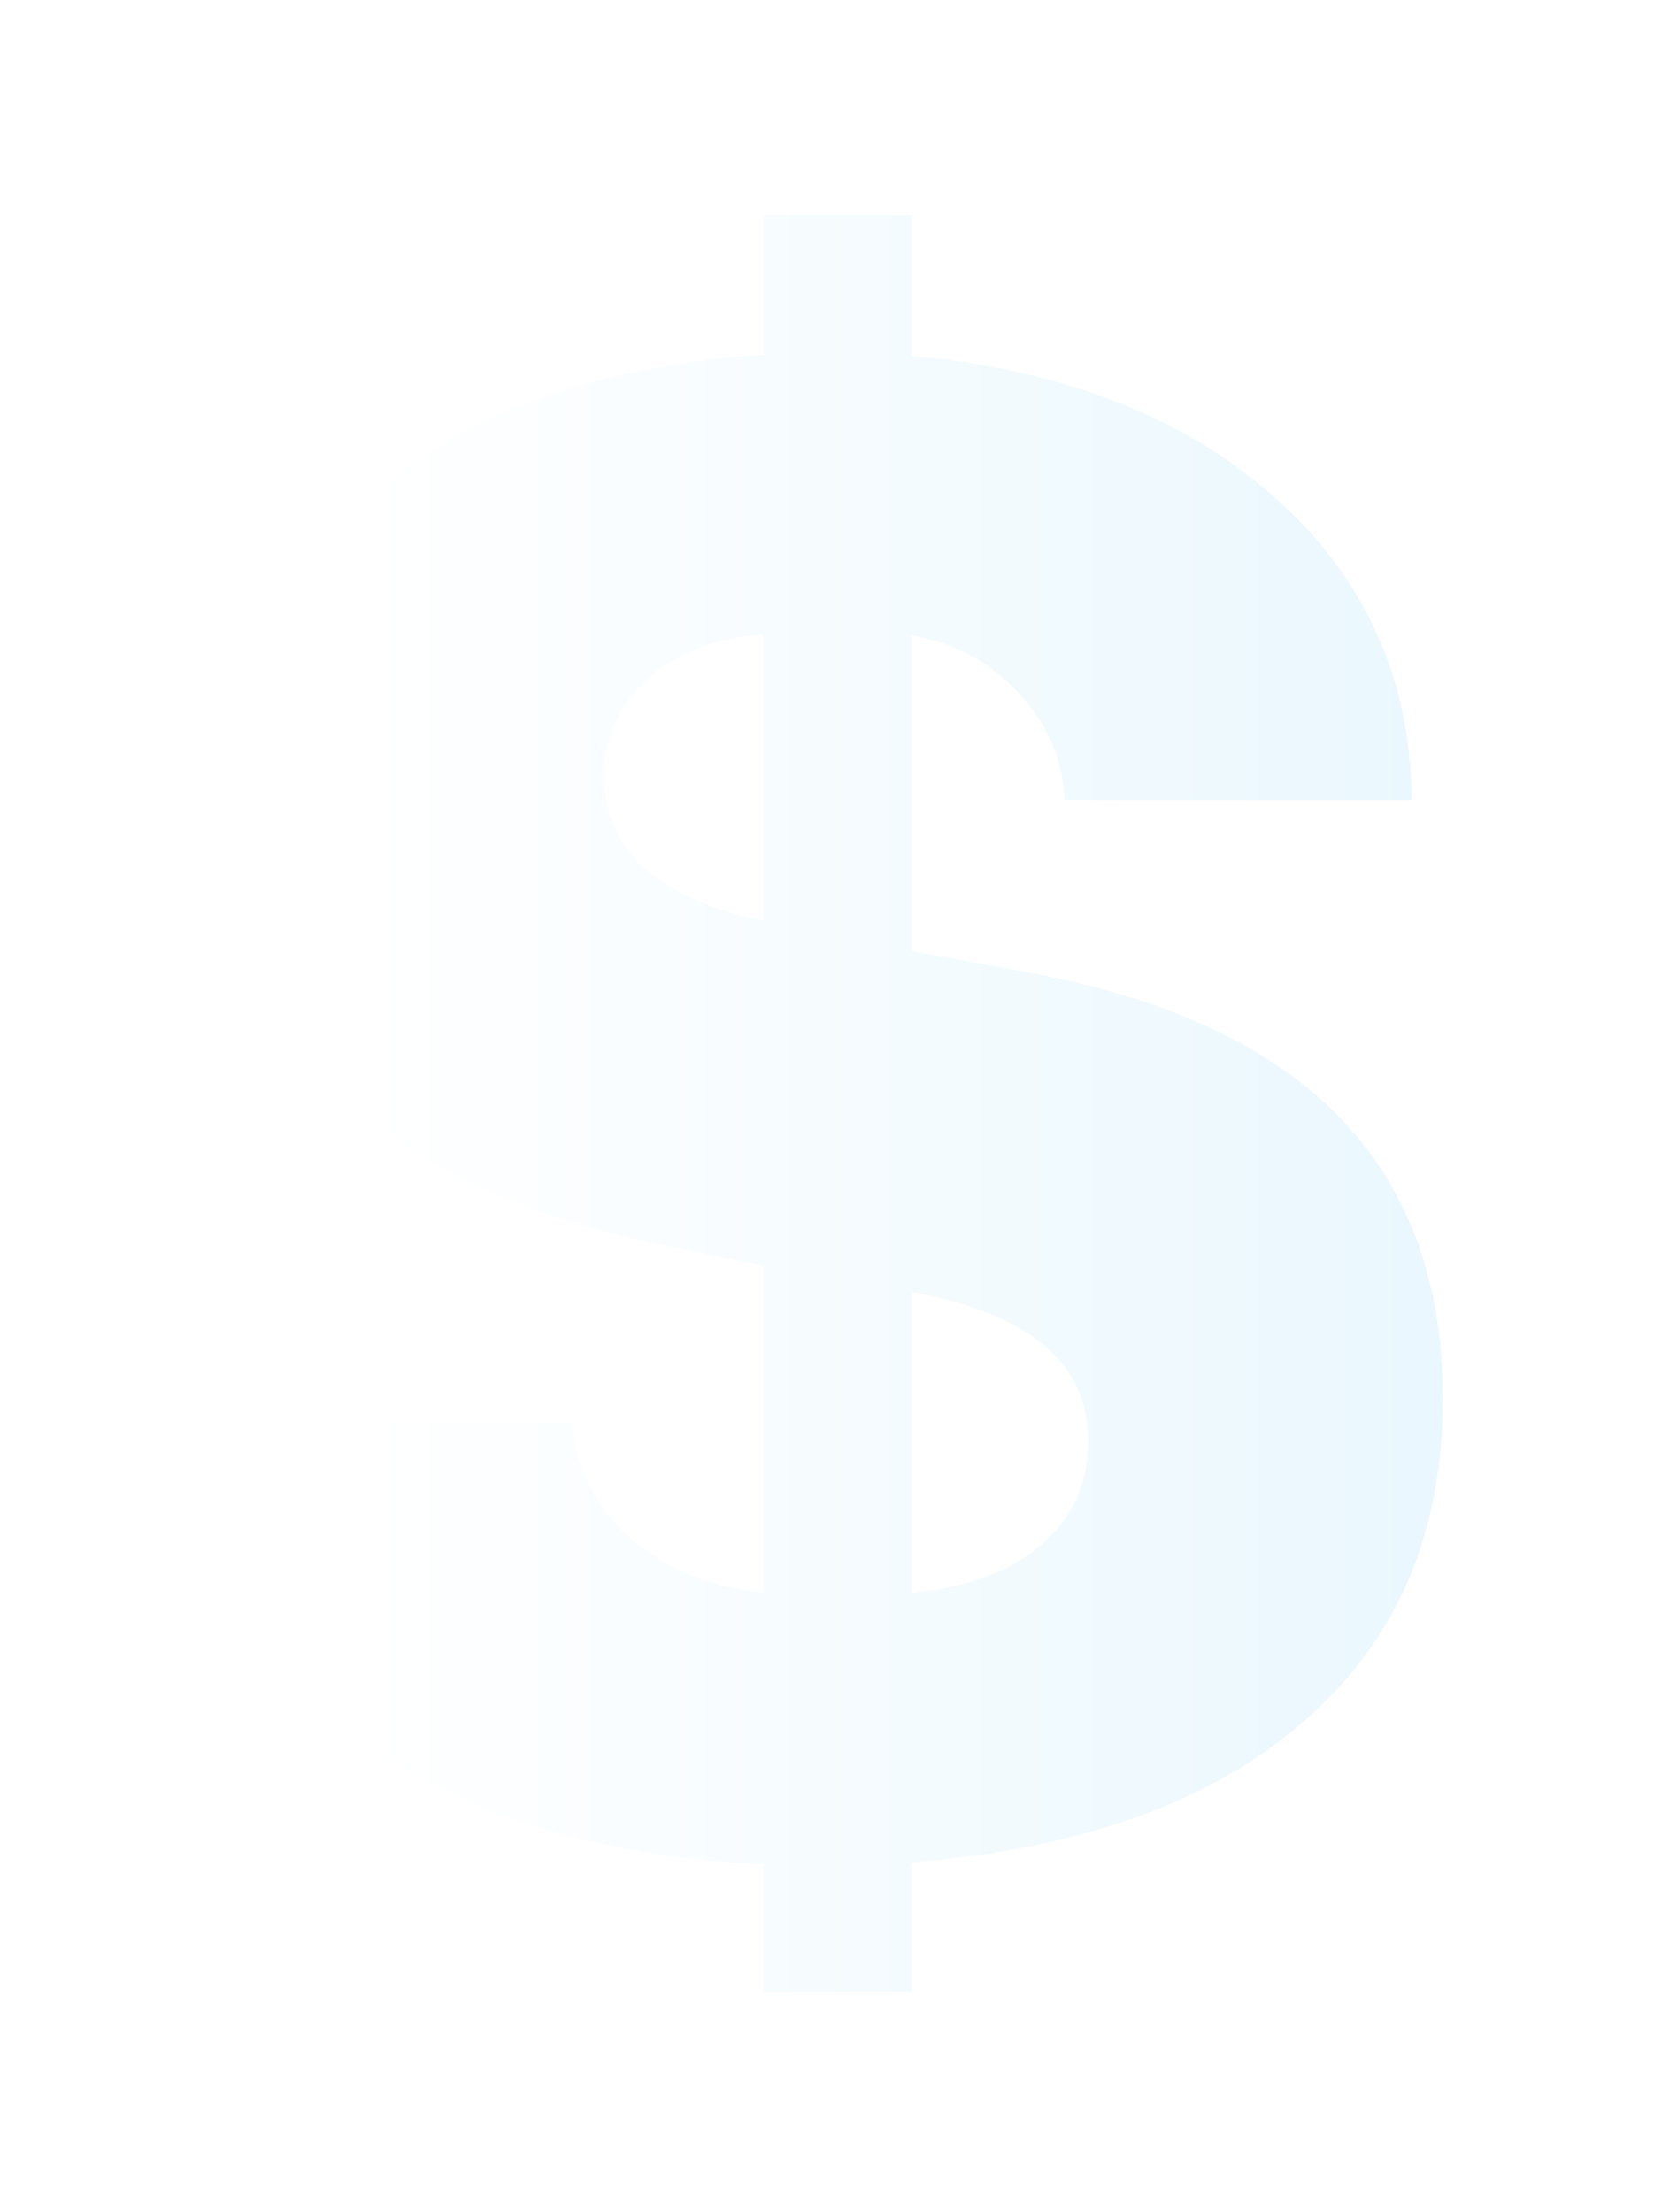 <svg width="157" height="209" viewBox="0 0 157 209" fill="none" xmlns="http://www.w3.org/2000/svg">
<g filter="url(#filter0_d_120_356)">
<path d="M62.137 178.184V166.172C45.73 165.326 32.97 161.224 23.855 153.867C14.806 146.576 10.249 136.745 10.184 124.375H44.07C44.331 128.607 46.121 132.22 49.441 135.215C52.827 138.21 57.059 139.967 62.137 140.488V109.629L50.516 107.188C25.32 101.589 12.723 88.079 12.723 66.66C12.723 54.095 17.052 44.036 25.711 36.484C34.305 28.932 46.447 24.603 62.137 23.496V10.312H76.102V23.594C90.49 24.961 101.915 29.421 110.379 36.973C118.908 44.525 123.237 54.062 123.367 65.586H90.555C90.424 61.81 88.992 58.457 86.258 55.527C83.523 52.533 80.138 50.71 76.102 50.059V79.844L87.723 81.992C113.439 86.875 126.297 100.254 126.297 122.129C126.297 134.889 121.935 145.046 113.211 152.598C104.552 160.215 92.182 164.674 76.102 165.977V178.184H62.137ZM92.801 126.133C92.801 118.776 87.234 114.089 76.102 112.07V140.488C81.31 140.033 85.379 138.535 88.309 135.996C91.303 133.457 92.801 130.169 92.801 126.133ZM47.098 63.242C47.098 70.338 52.111 74.928 62.137 77.012V49.961C57.71 50.221 54.096 51.589 51.297 54.062C48.497 56.536 47.098 59.596 47.098 63.242Z" fill="url(#paint0_linear_120_356)"/>
</g>
<defs>
<filter id="filter0_d_120_356" x="0.184" y="0.312" width="156.113" height="207.871" filterUnits="userSpaceOnUse" color-interpolation-filters="sRGB">
<feFlood flood-opacity="0" result="BackgroundImageFix"/>
<feColorMatrix in="SourceAlpha" type="matrix" values="0 0 0 0 0 0 0 0 0 0 0 0 0 0 0 0 0 0 127 0" result="hardAlpha"/>
<feOffset dx="10" dy="10"/>
<feGaussianBlur stdDeviation="10"/>
<feColorMatrix type="matrix" values="0 0 0 0 0.555 0 0 0 0 0.752 0 0 0 0 0.812 0 0 0 0.5 0"/>
<feBlend mode="normal" in2="BackgroundImageFix" result="effect1_dropShadow_120_356"/>
<feBlend mode="normal" in="SourceGraphic" in2="effect1_dropShadow_120_356" result="shape"/>
</filter>
<linearGradient id="paint0_linear_120_356" x1="24.115" y1="93.998" x2="167.123" y2="93.998" gradientUnits="userSpaceOnUse">
<stop stop-color="white"/>
<stop offset="1" stop-color="#E1F4FD"/>
</linearGradient>
</defs>
</svg>
